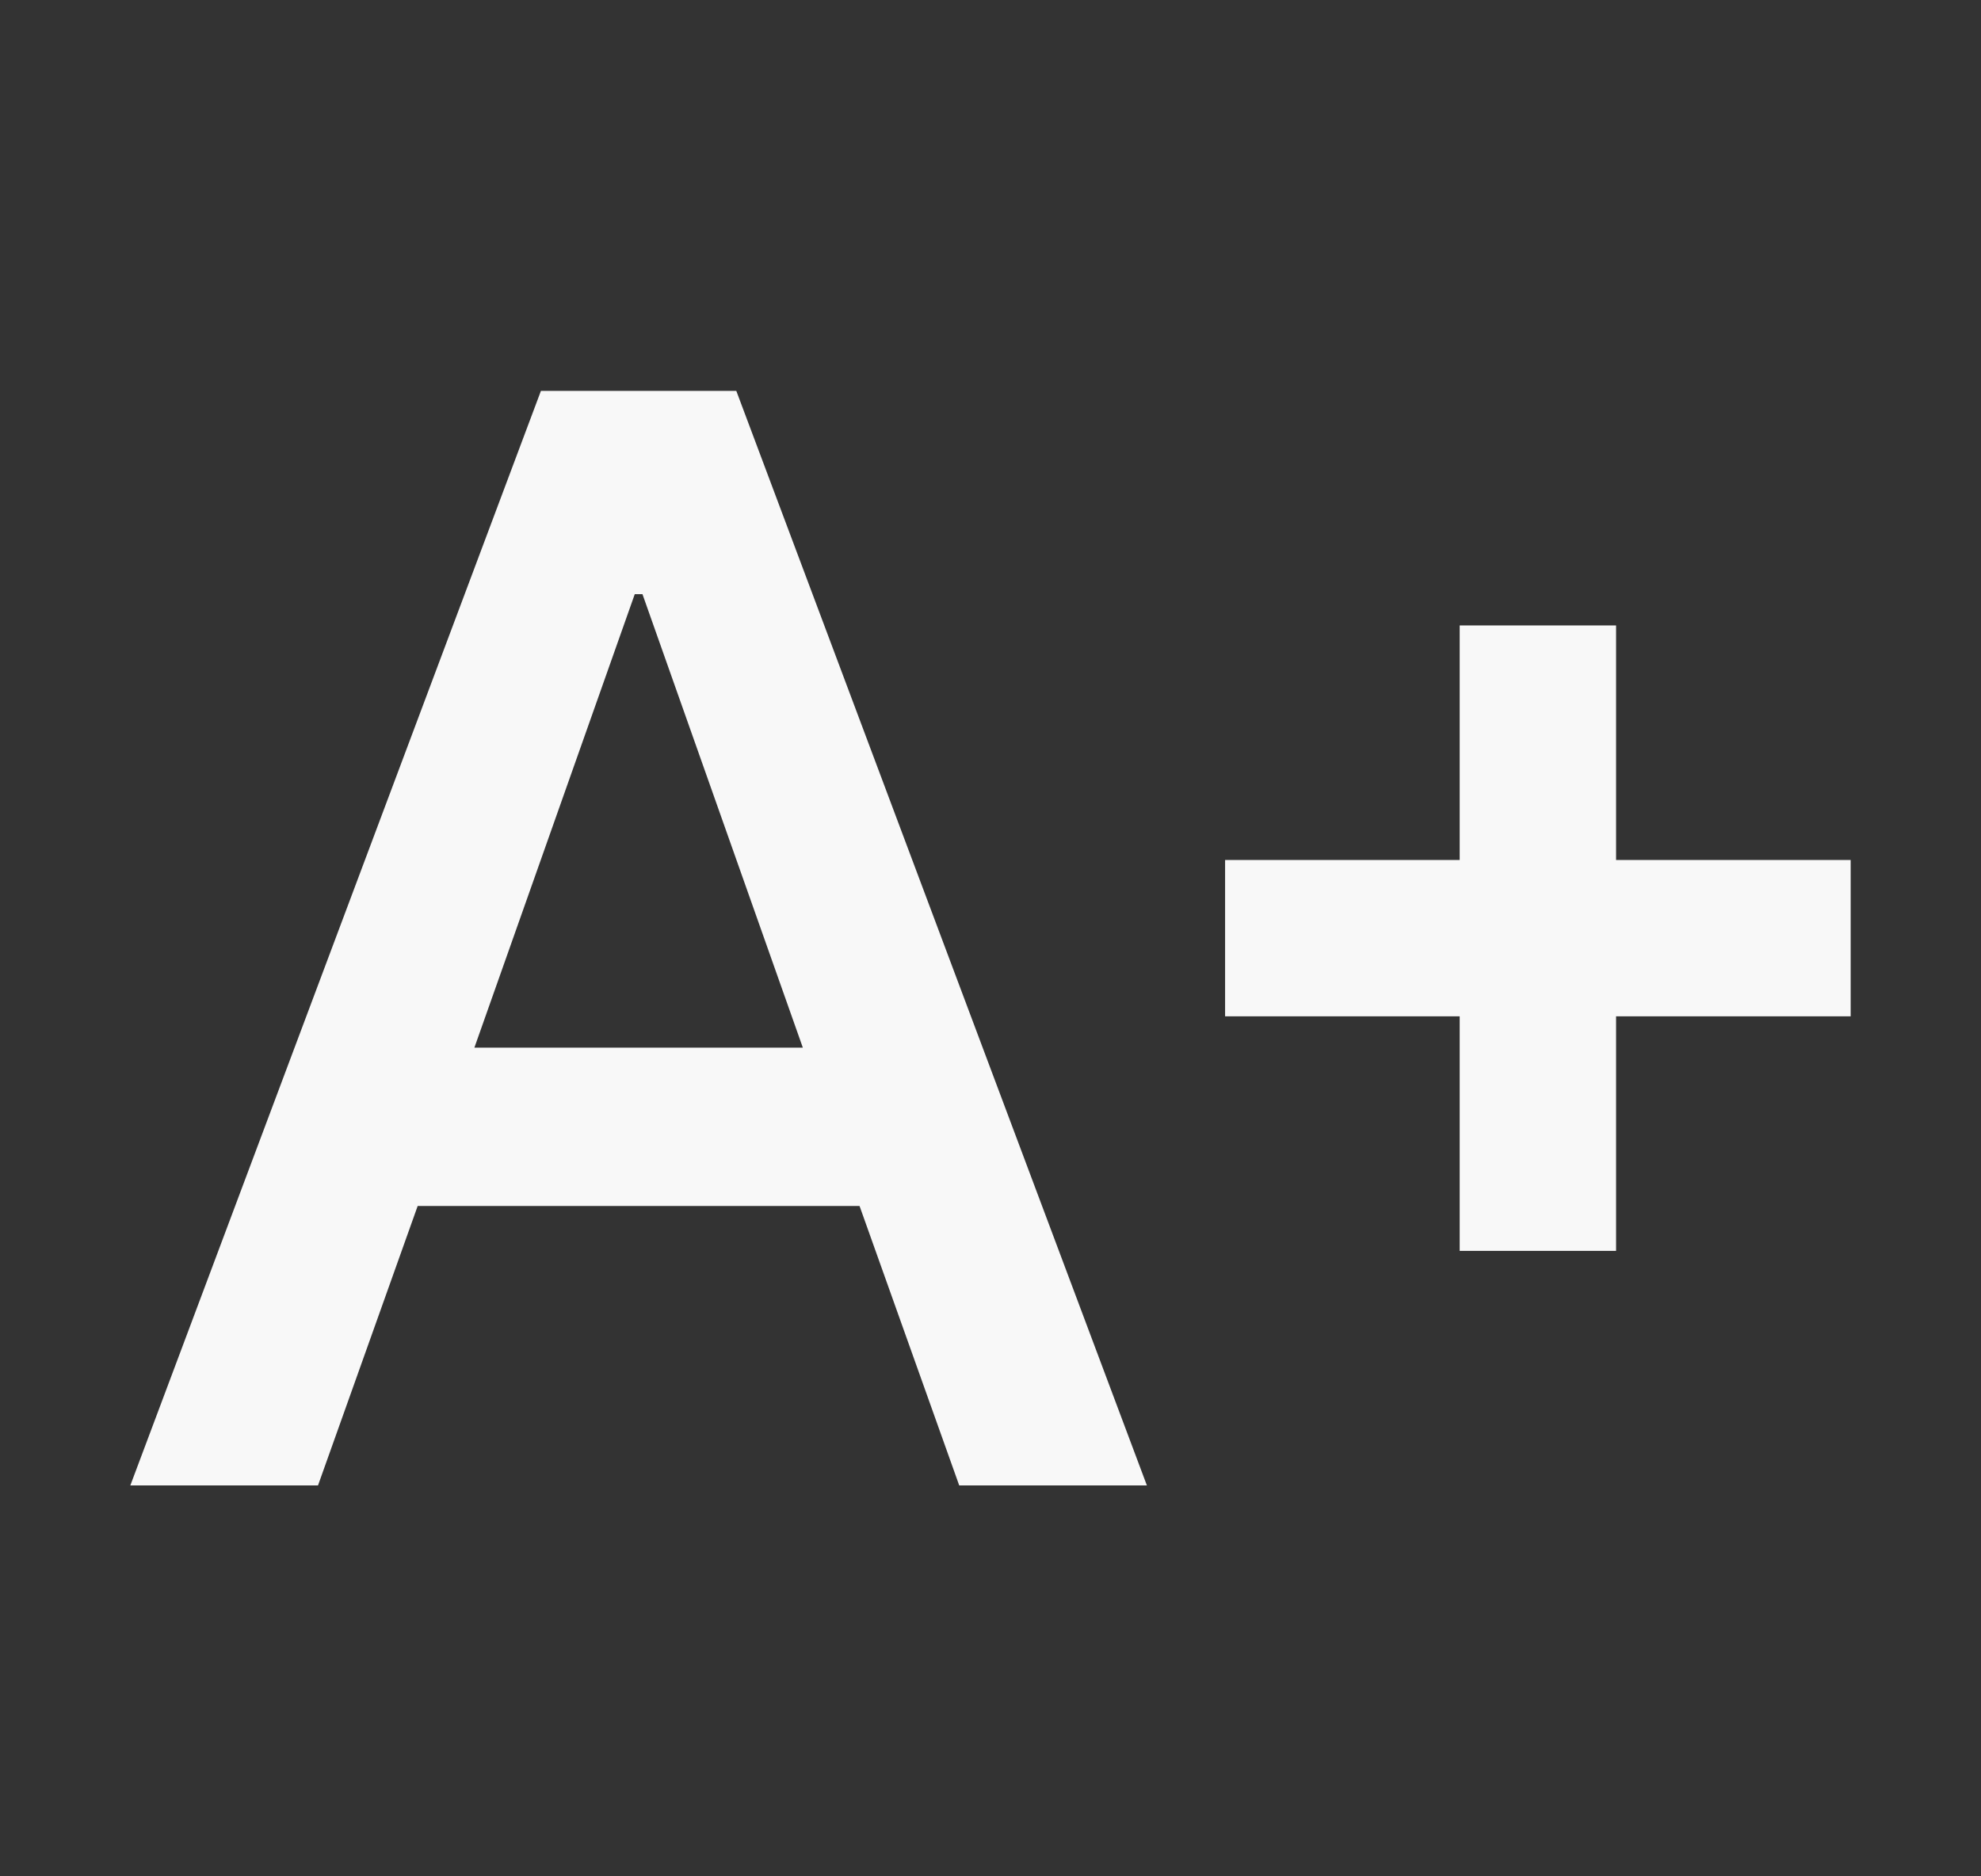 <svg width="19" height="18" viewBox="0 0 19 18" fill="none" xmlns="http://www.w3.org/2000/svg">
<rect x="0" y="0" width="19" height="18" fill="#333333" stroke="none"/>
<path d="M1.25 14.25L5.188 3.75H7.062L11 14.25H9.2L8.244 11.569H4.006L3.05 14.25H1.25ZM4.55 10.05H7.7L6.162 5.7H6.088L4.55 10.05ZM14 12V9.75H11.75V8.25H14V6H15.5V8.25H17.75V9.75H15.5V12H14Z" fill="#F8F8F8"/>
</svg>

